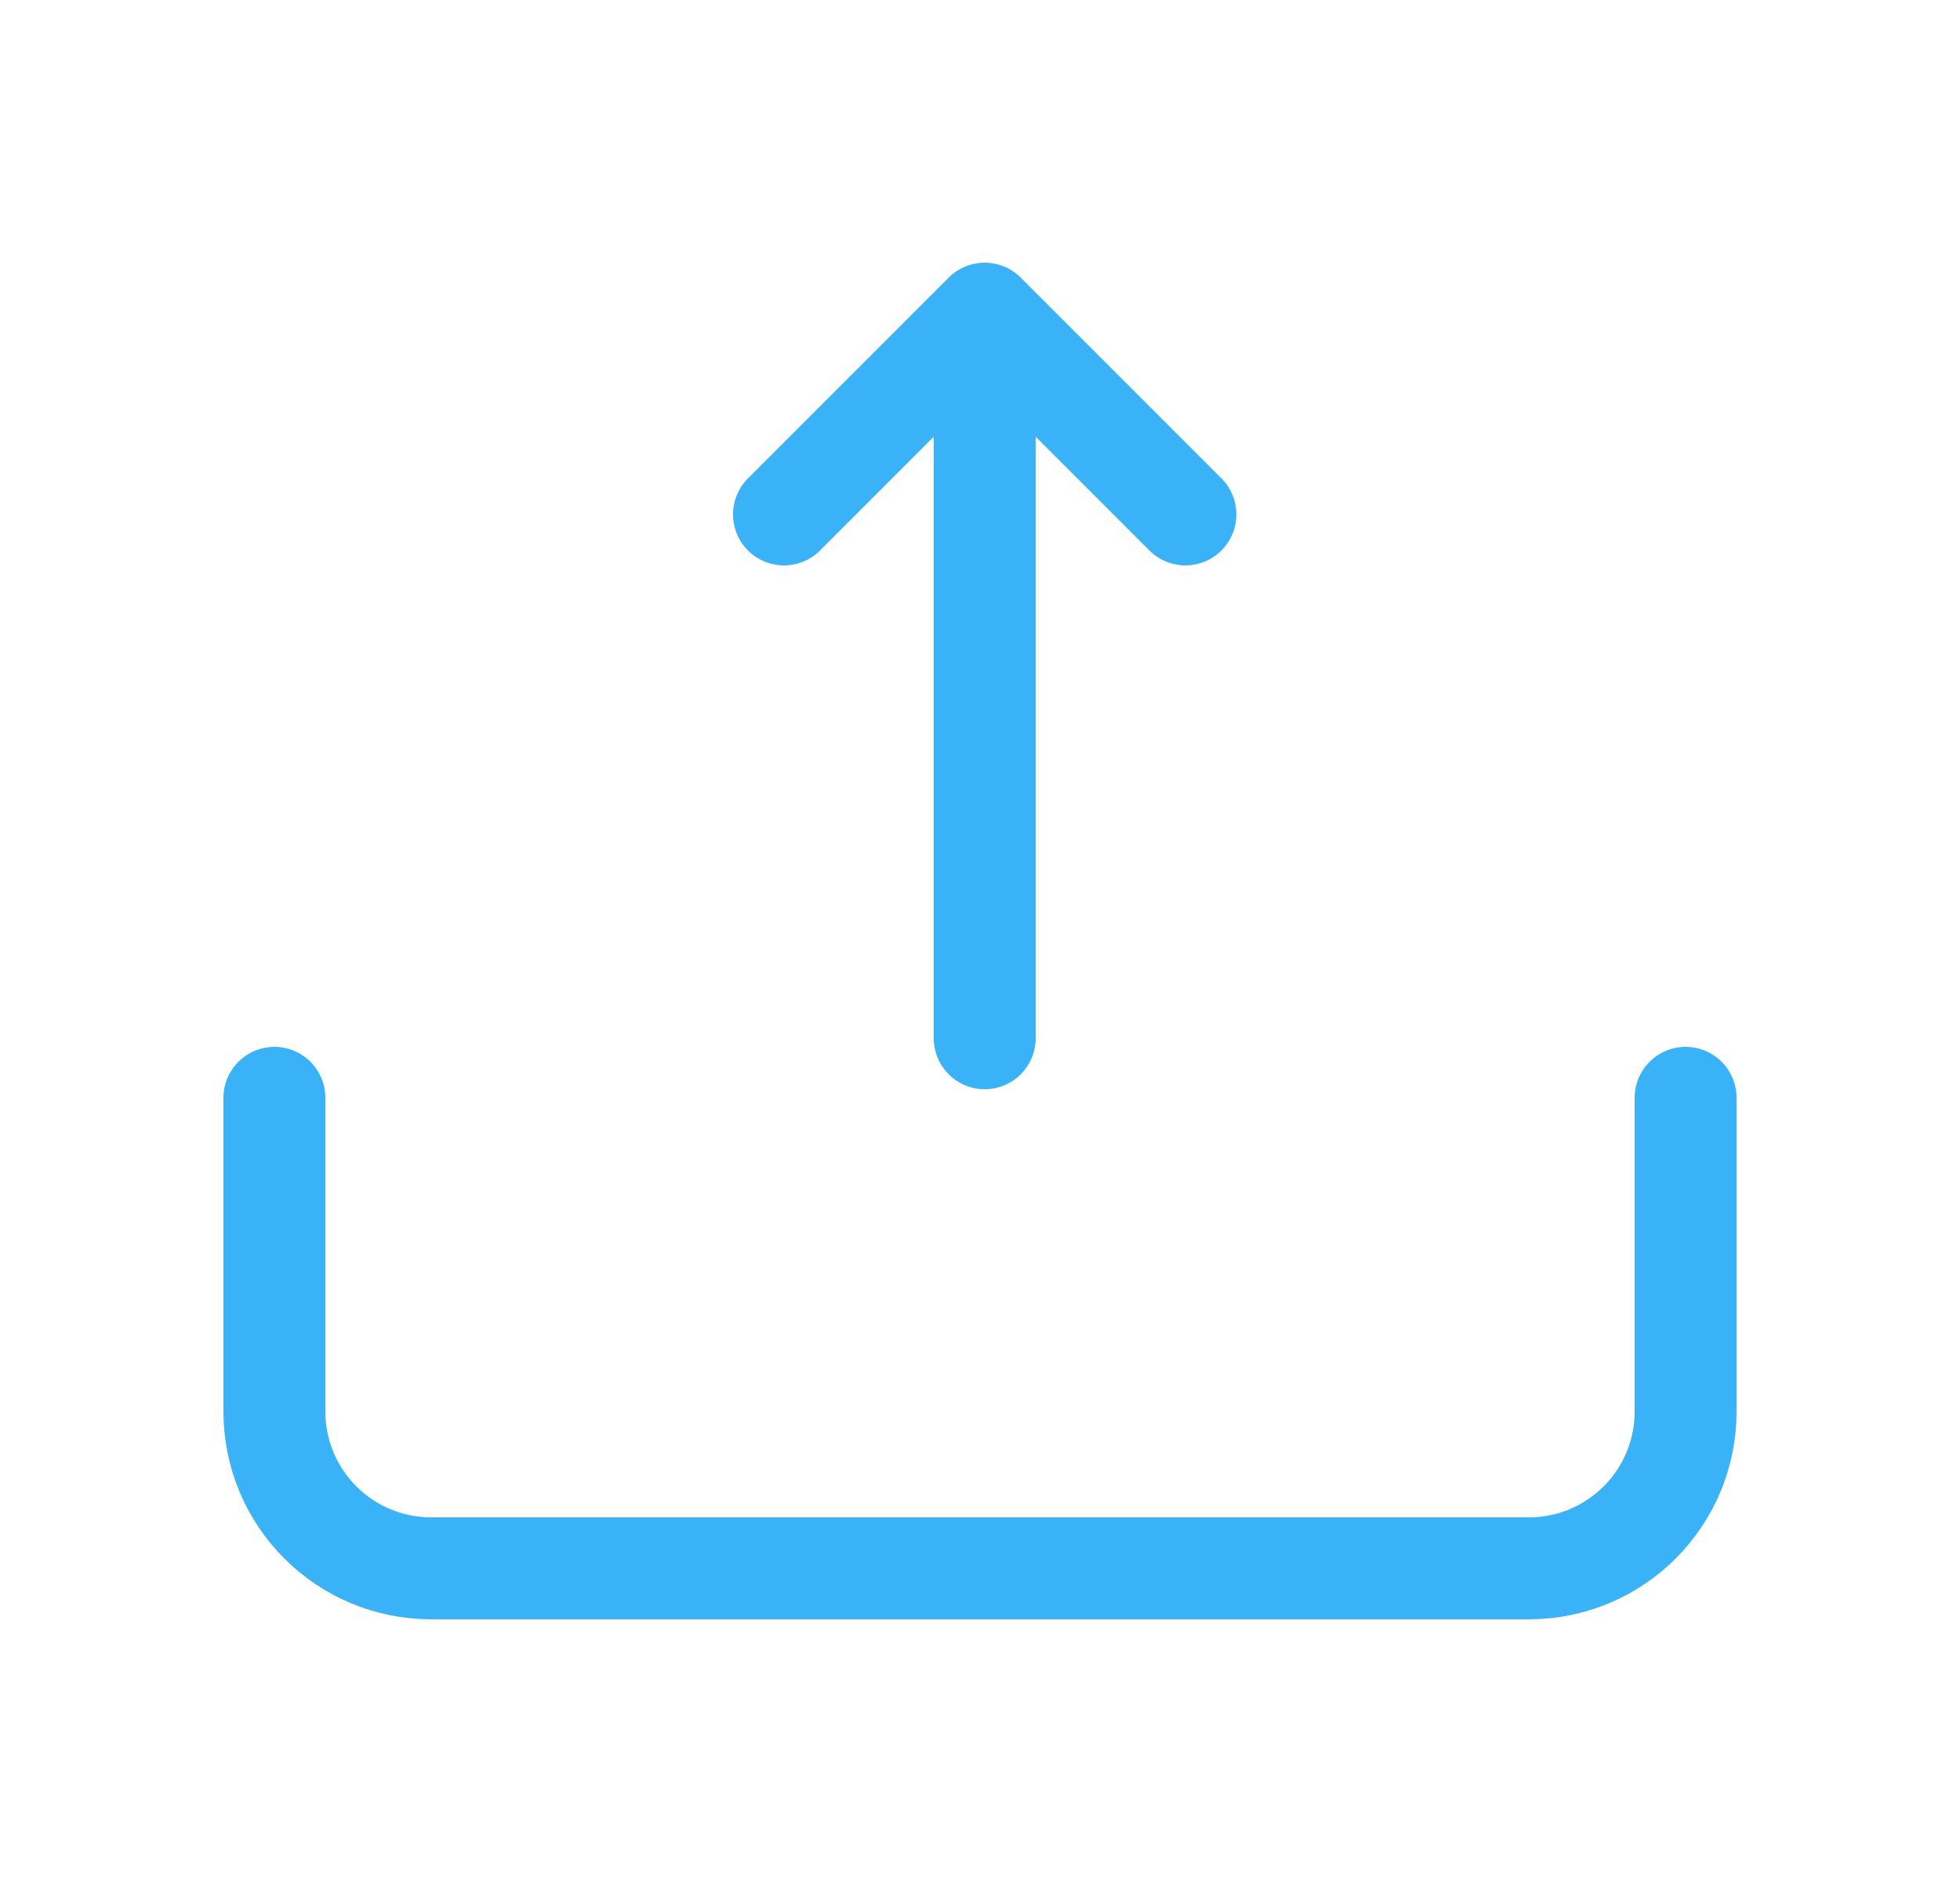 <svg width="25" height="24" viewBox="0 0 25 24" fill="none" xmlns="http://www.w3.org/2000/svg">
<path d="M10 6.56L12.56 4L15.12 6.56" stroke="#3AB2F8" stroke-width="1.3" stroke-miterlimit="10" stroke-linecap="round" stroke-linejoin="round"/>
<path d="M12.56 13.24V4.07" stroke="#3AB2F8" stroke-width="1.3" stroke-miterlimit="10" stroke-linecap="round" stroke-linejoin="round"/>
<path d="M3.5 14V18C3.5 19.105 4.395 20 5.5 20H19.5C20.605 20 21.5 19.105 21.5 18V14" stroke="#3AB2F8" stroke-width="1.3" stroke-linecap="round" stroke-linejoin="round"/>
</svg>
